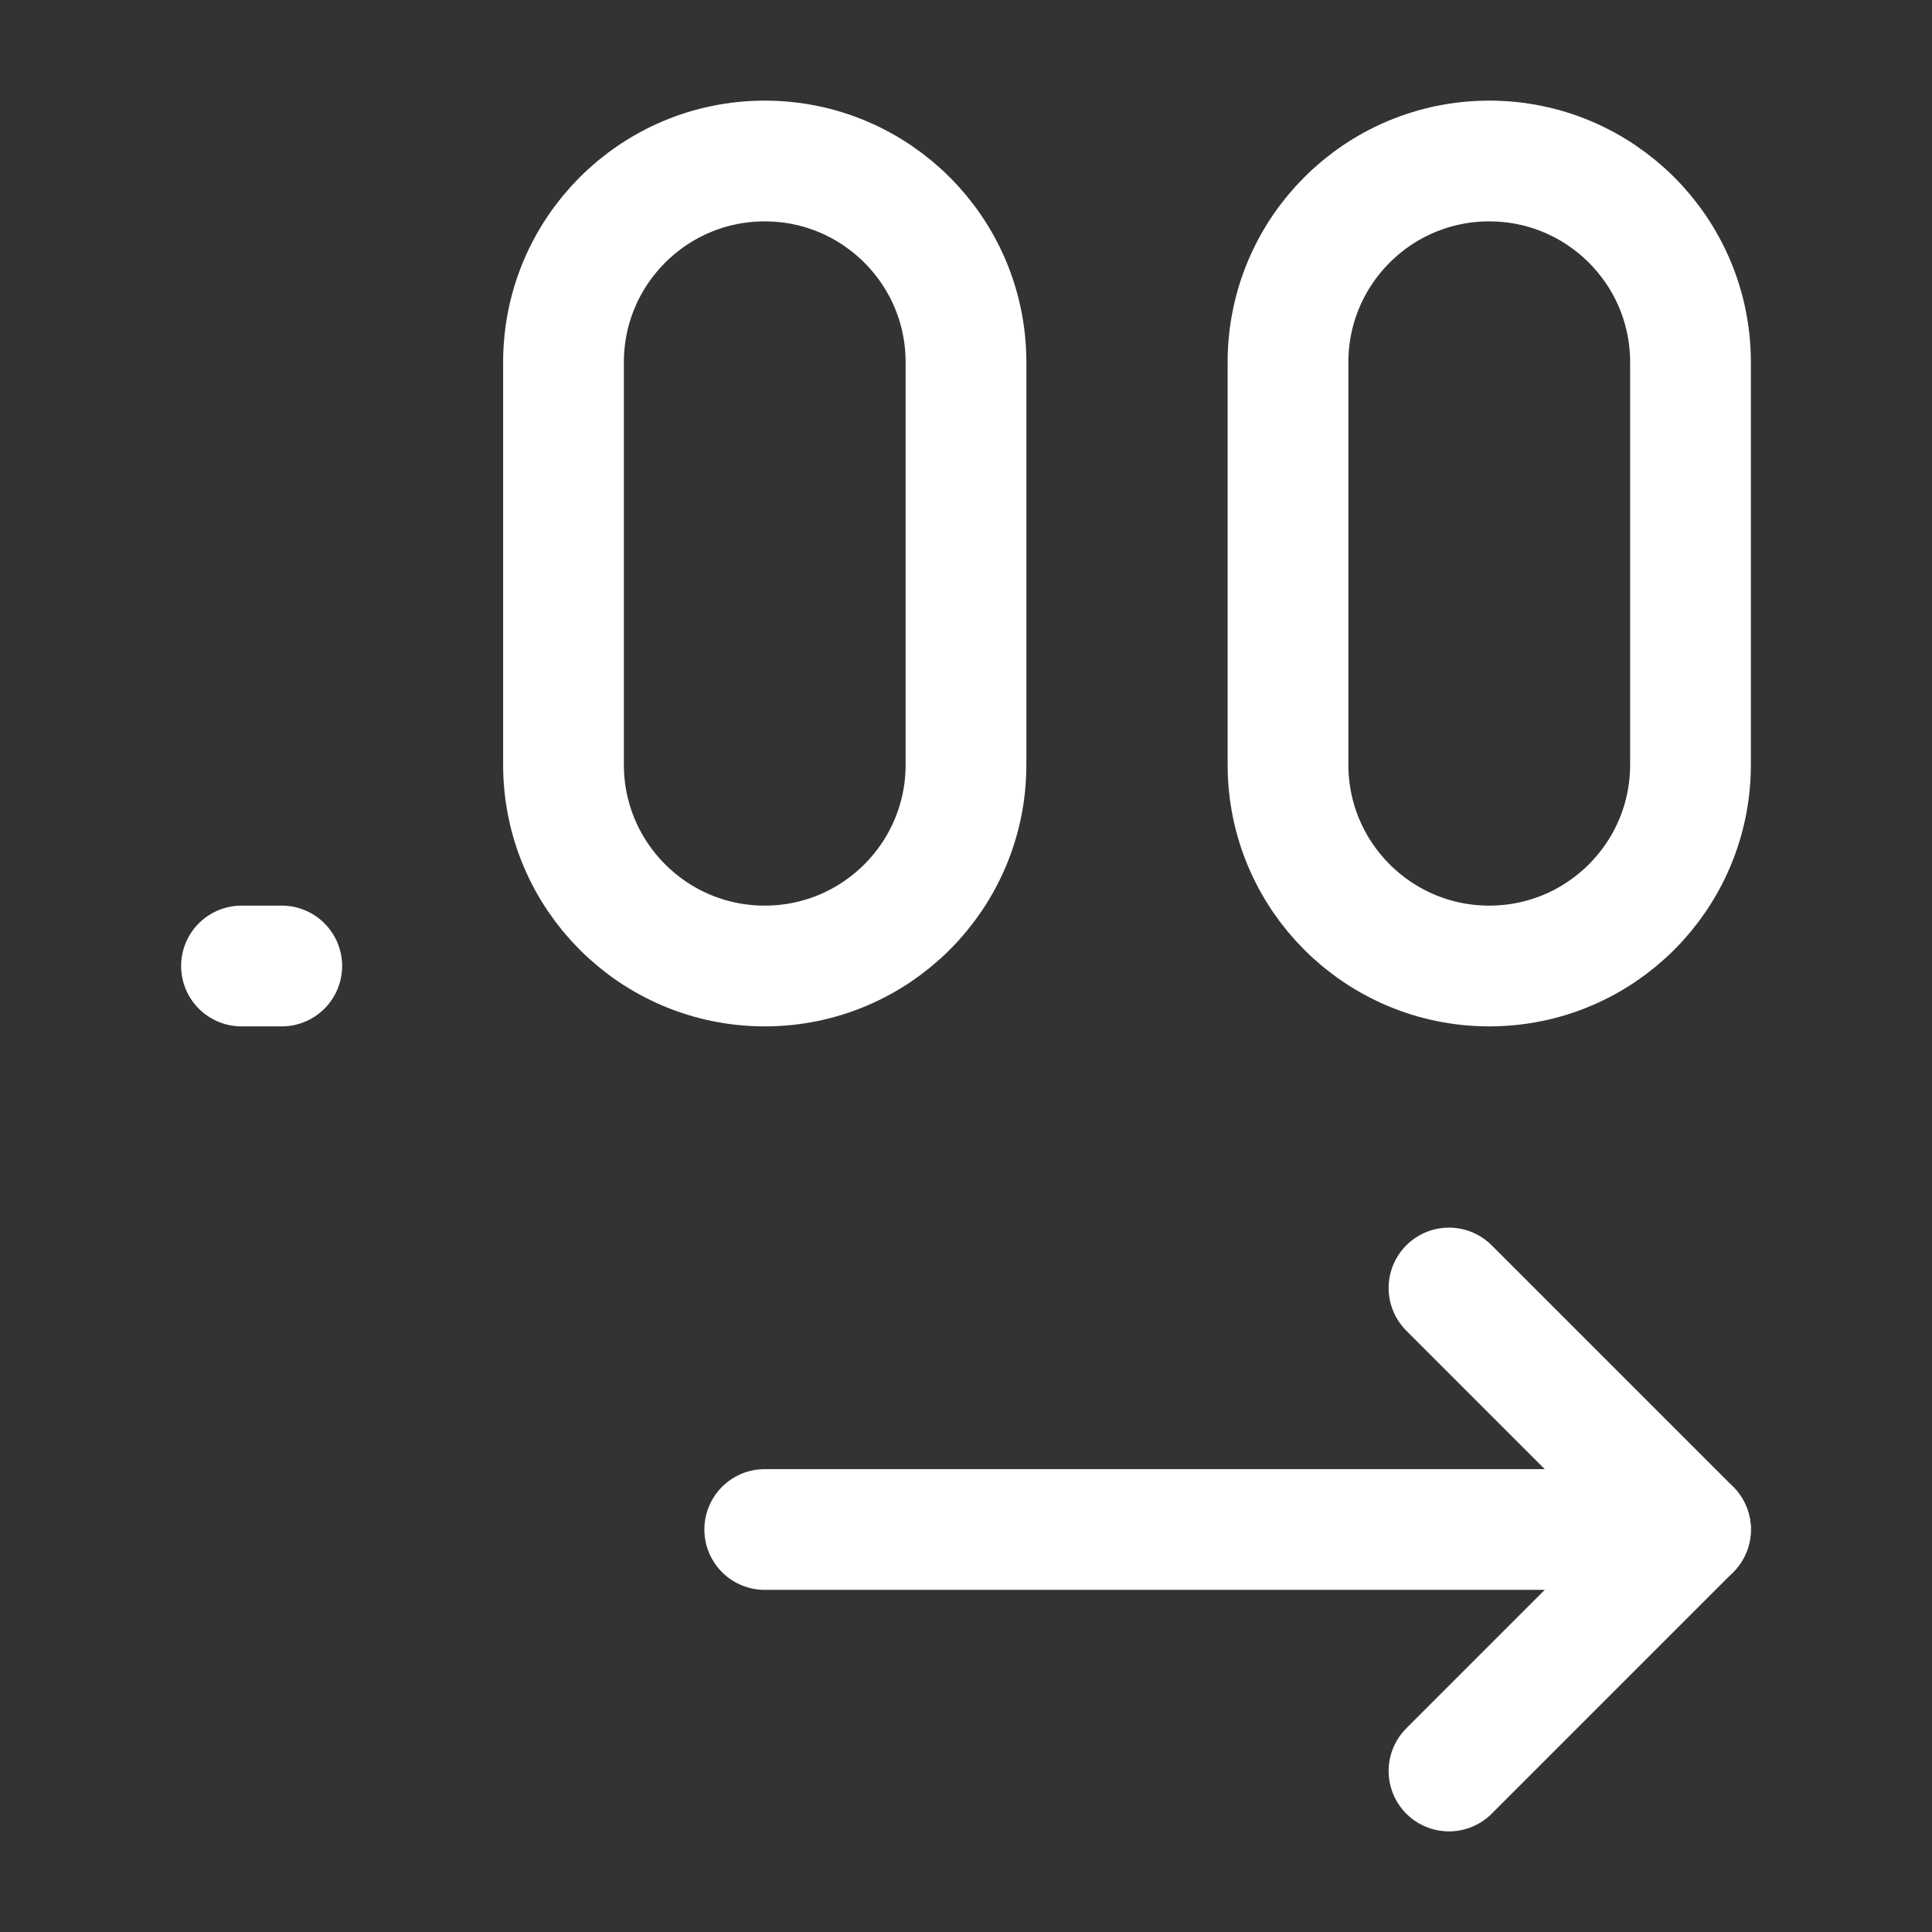 <?xml version="1.0" encoding="UTF-8"?><svg width="32" height="32" viewBox="0 0 48 48" fill="none" xmlns="http://www.w3.org/2000/svg"><rect x="0" y="0" width="48" height="48" fill="#333333" stroke="none"/><path d="M24 9C24 6.239 21.761 4 19 4C16.239 4 14 6.239 14 9V19C14 21.761 16.239 24 19 24C21.761 24 24 21.761 24 19V9Z" stroke="#ffffff" stroke-width="3"/><path d="M42 9C42 6.239 39.761 4 37 4C34.239 4 32 6.239 32 9V19C32 21.761 34.239 24 37 24C39.761 24 42 21.761 42 19V9Z" stroke="#ffffff" stroke-width="3"/><path d="M36 32L42 38L36 44" stroke="#ffffff" stroke-width="3" stroke-linecap="round" stroke-linejoin="round"/><path d="M6 24H7" stroke="#ffffff" stroke-width="3" stroke-linecap="round"/><path d="M42 38H19" stroke="#ffffff" stroke-width="3" stroke-linecap="round" stroke-linejoin="round"/></svg>